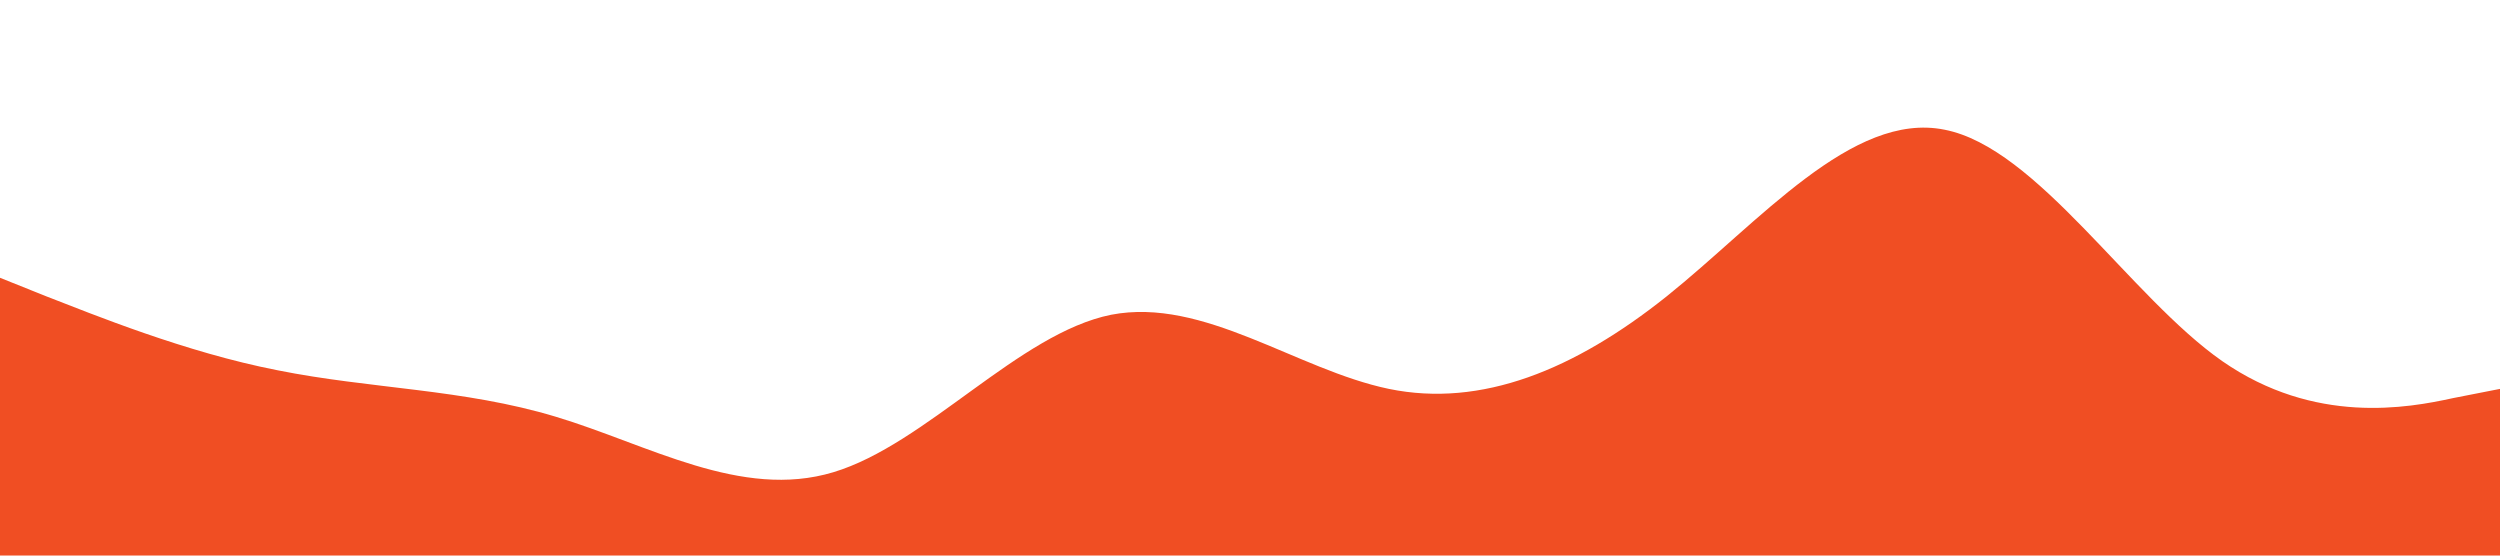 <?xml version="1.0" standalone="no"?><svg xmlns="http://www.w3.org/2000/svg" viewBox="0 0 1440 320"><path fill="#f04e23" fill-opacity="1" d="M0,160L26.7,170.7C53.3,181,107,203,160,213.3C213.3,224,267,224,320,240C373.3,256,427,288,480,272C533.3,256,587,192,640,181.3C693.3,171,747,213,800,224C853.3,235,907,213,960,170.7C1013.3,128,1067,64,1120,74.7C1173.3,85,1227,171,1280,208C1333.3,245,1387,235,1413,229.3L1440,224L1440,320L1413.3,320C1386.7,320,1333,320,1280,320C1226.7,320,1173,320,1120,320C1066.7,320,1013,320,960,320C906.7,320,853,320,800,320C746.7,320,693,320,640,320C586.7,320,533,320,480,320C426.7,320,373,320,320,320C266.7,320,213,320,160,320C106.7,320,53,320,27,320L0,320Z"></path></svg>